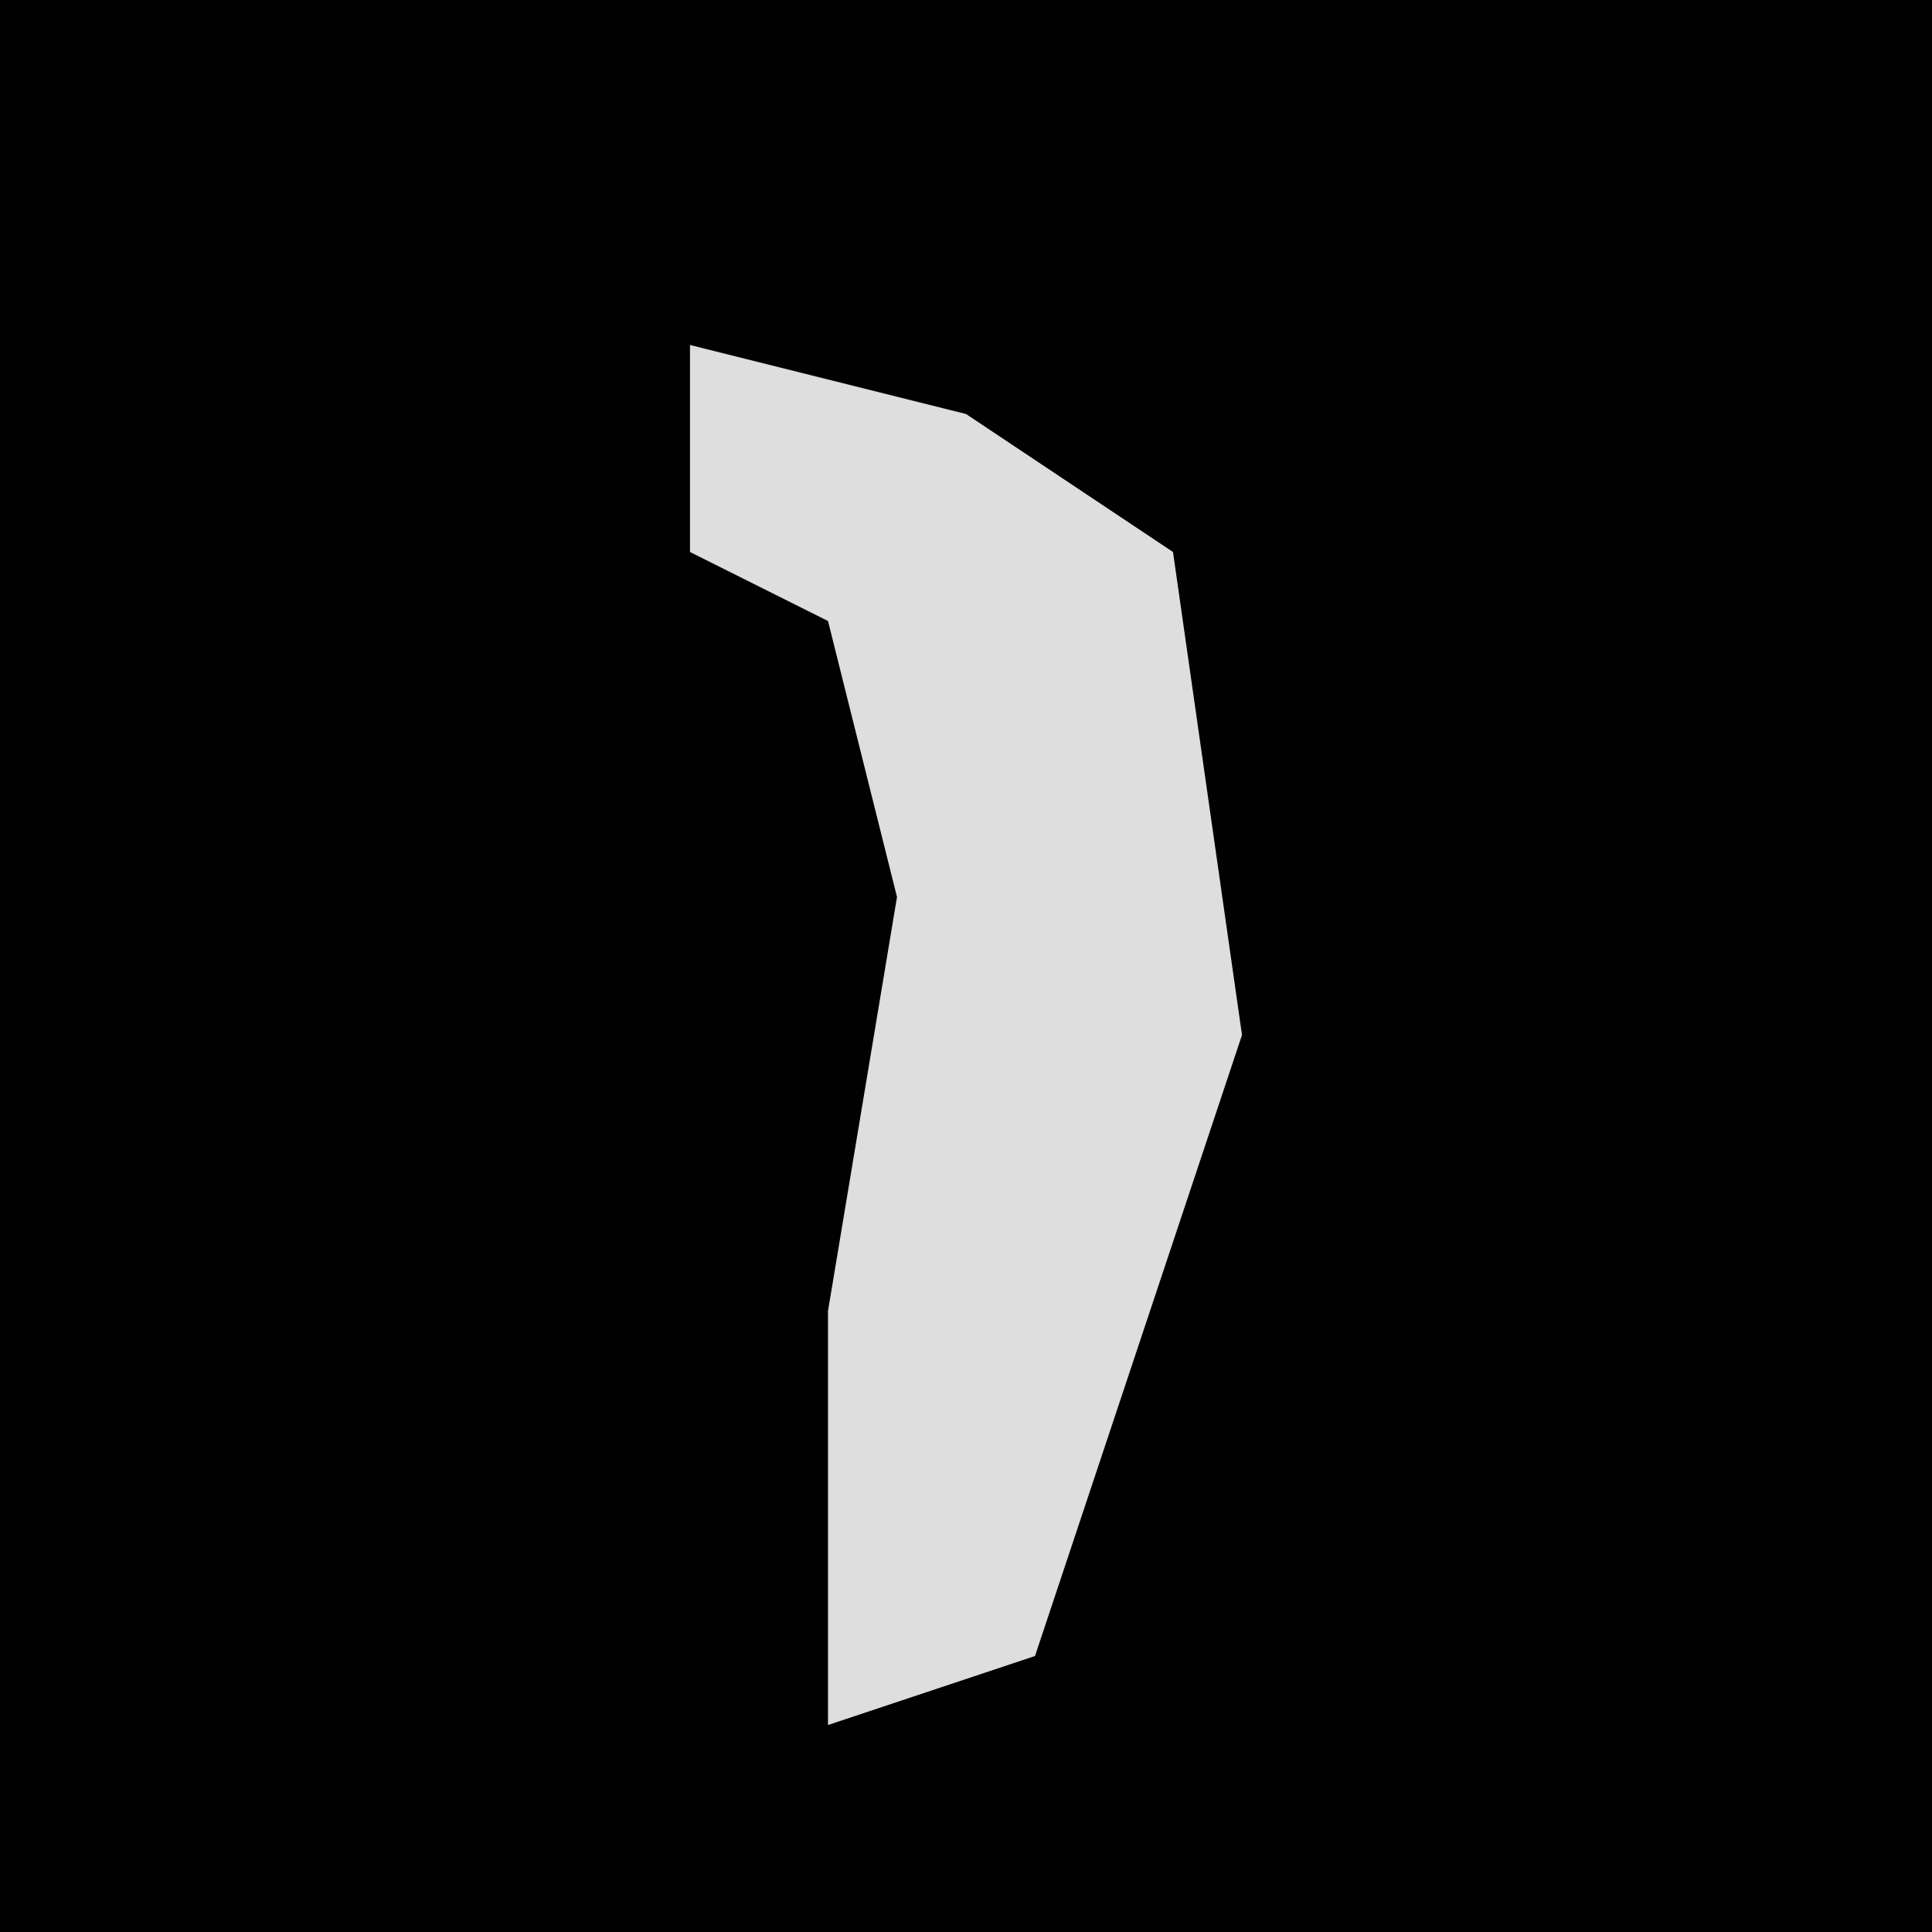 <?xml version="1.0" encoding="UTF-8"?>
<svg version="1.1" xmlns="http://www.w3.org/2000/svg" width="28" height="28">
<path d="M0,0 L28,0 L28,28 L0,28 Z " fill="#010101" transform="translate(0,0)"/>
<path d="M0,0 L4,1 L7,3 L8,10 L5,19 L2,20 L2,14 L3,8 L2,4 L0,3 Z " fill="#DEDEDE" transform="translate(10,5)"/>
</svg>
